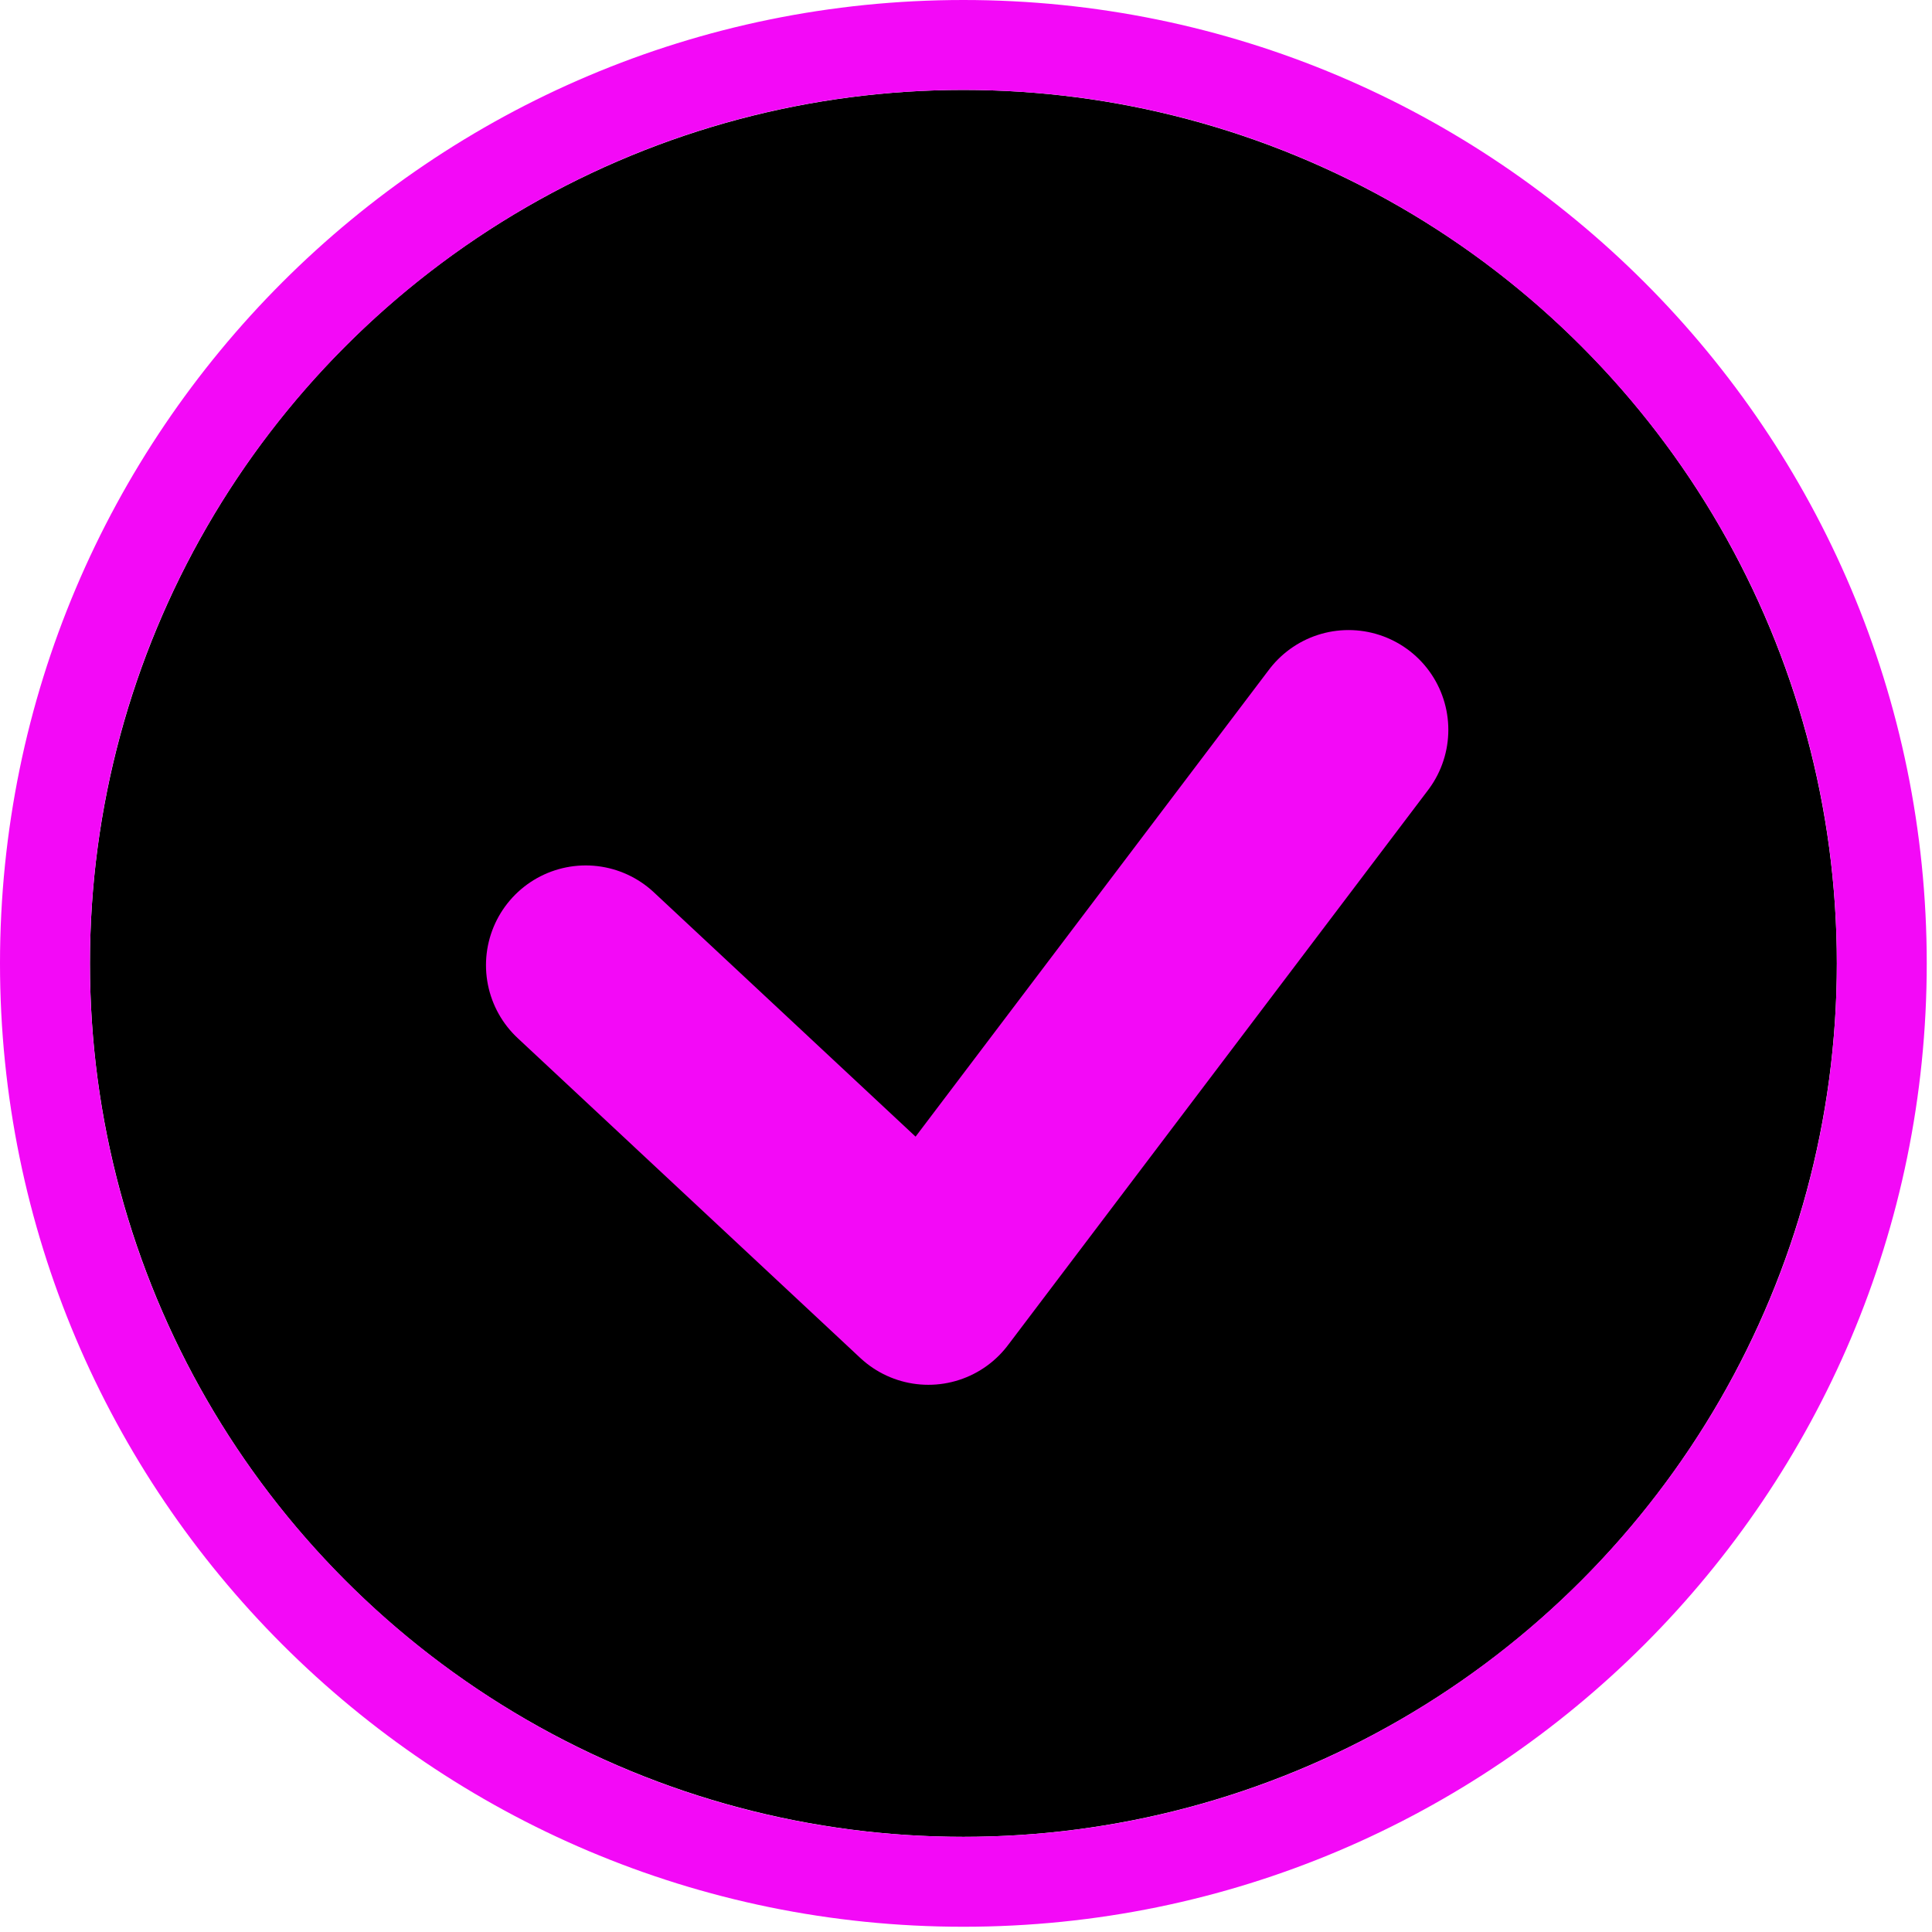 <?xml version="1.0" encoding="UTF-8" standalone="no"?>
<!DOCTYPE svg PUBLIC "-//W3C//DTD SVG 1.1//EN" "http://www.w3.org/Graphics/SVG/1.1/DTD/svg11.dtd">
<svg width="100%" height="100%" viewBox="0 0 349 349" version="1.1" xmlns="http://www.w3.org/2000/svg" xmlns:xlink="http://www.w3.org/1999/xlink" xml:space="preserve" xmlns:serif="http://www.serif.com/" style="fill-rule:evenodd;clip-rule:evenodd;stroke-linecap:round;stroke-linejoin:round;stroke-miterlimit:5;">
    <g transform="matrix(1,0,0,1,-2443.66,-247.167)">
        <circle cx="2617.69" cy="421.194" r="157.781"/>
        <g transform="matrix(0.862,0,0,0.862,354.912,45.509)">
            <path d="M2545.89,436.207L2617.69,503.237L2705.75,386.883" style="fill:none;stroke:rgb(243,9,247);stroke-width:41.81px;"/>
        </g>
        <path d="M2617.69,247.167C2713.74,247.167 2791.71,325.146 2791.71,421.194C2791.71,517.242 2713.74,595.22 2617.69,595.22C2521.64,595.22 2443.66,517.242 2443.66,421.194C2443.66,325.146 2521.64,247.167 2617.69,247.167ZM2617.69,263.413C2530.61,263.413 2459.91,334.112 2459.91,421.194C2459.91,508.275 2530.61,578.975 2617.69,578.975C2704.77,578.975 2775.47,508.275 2775.47,421.194C2775.47,334.112 2704.77,263.413 2617.69,263.413Z" style="fill:rgb(243,9,247);"/>
    </g>
</svg>

